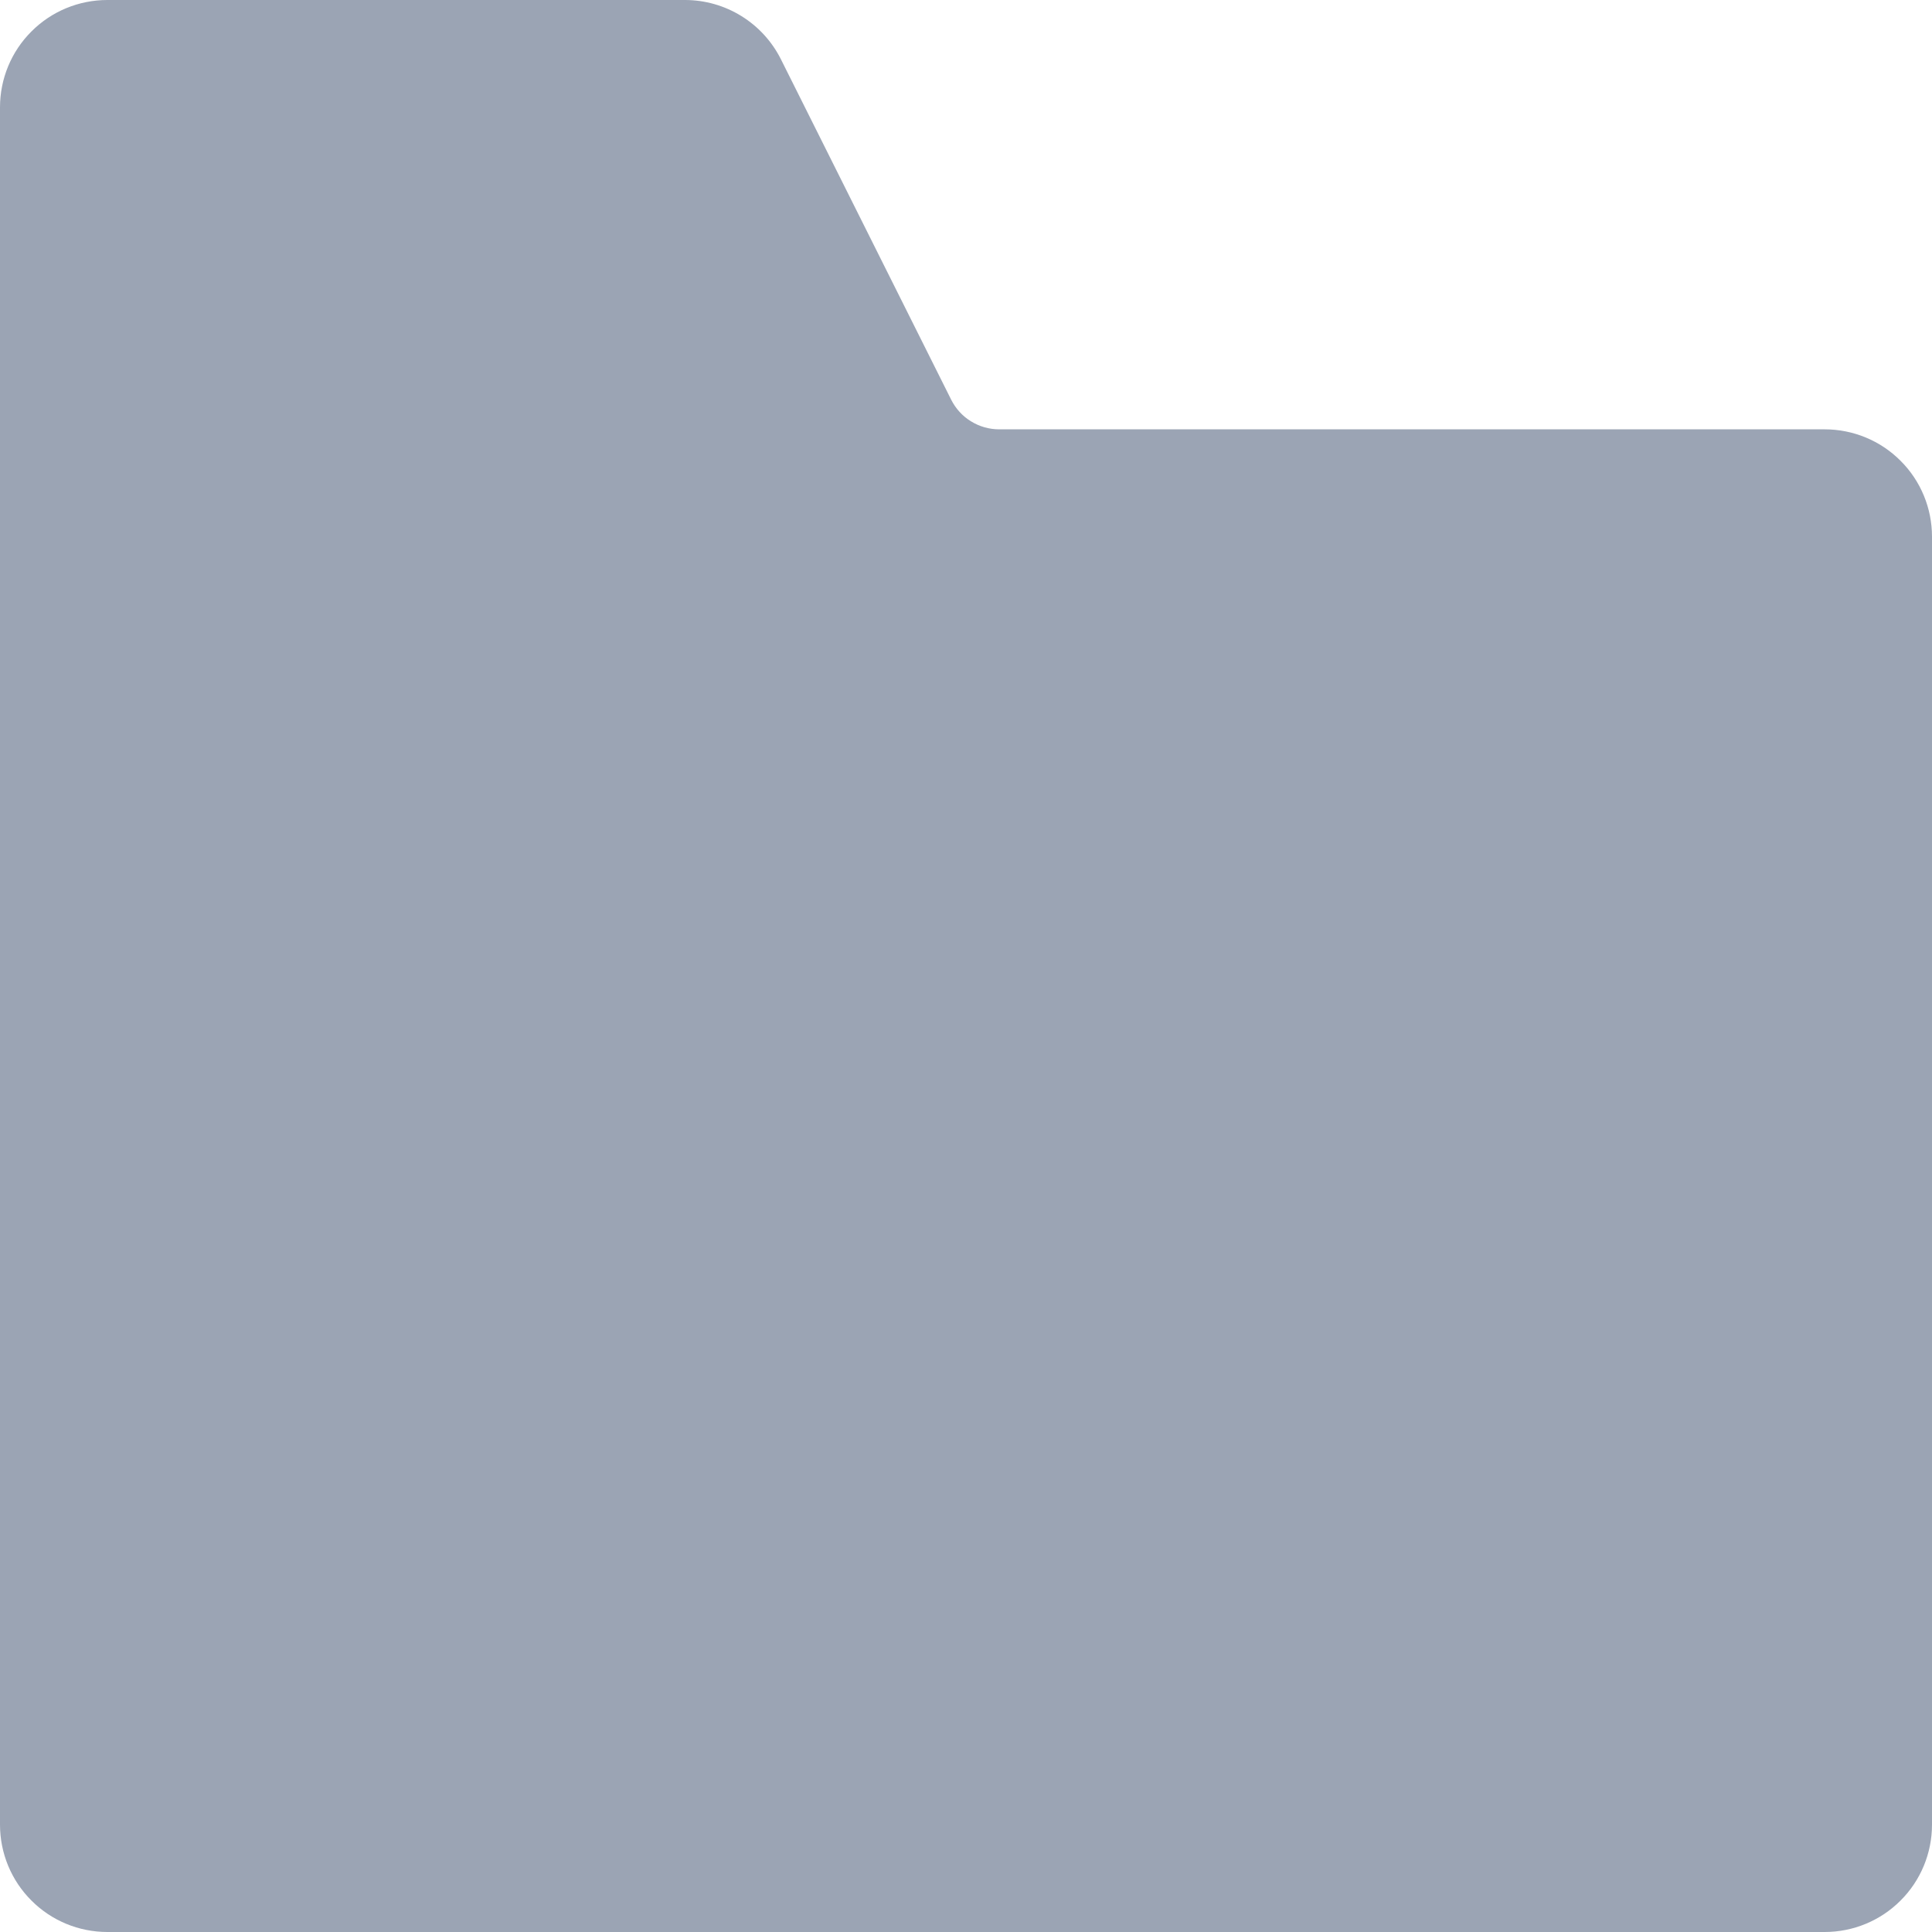 <svg width="18" height="18" viewBox="0 0 18 18" fill="none" xmlns="http://www.w3.org/2000/svg">
<path d="M17 4H9.309C9.216 4 9.125 3.974 9.046 3.925C8.967 3.877 8.904 3.807 8.862 3.724L7.276 0.553C7.193 0.387 7.065 0.247 6.908 0.15C6.75 0.052 6.568 9.91486e-05 6.382 0H1C0.735 0 0.48 0.105 0.293 0.293C0.105 0.48 0 0.735 0 1V17C0 17.265 0.105 17.52 0.293 17.707C0.48 17.895 0.735 18 1 18H17C17.265 18 17.52 17.895 17.707 17.707C17.895 17.52 18 17.265 18 17V5C18 4.735 17.895 4.48 17.707 4.293C17.52 4.105 17.265 4 17 4Z" fill="#9BA4B4"/>
</svg>

